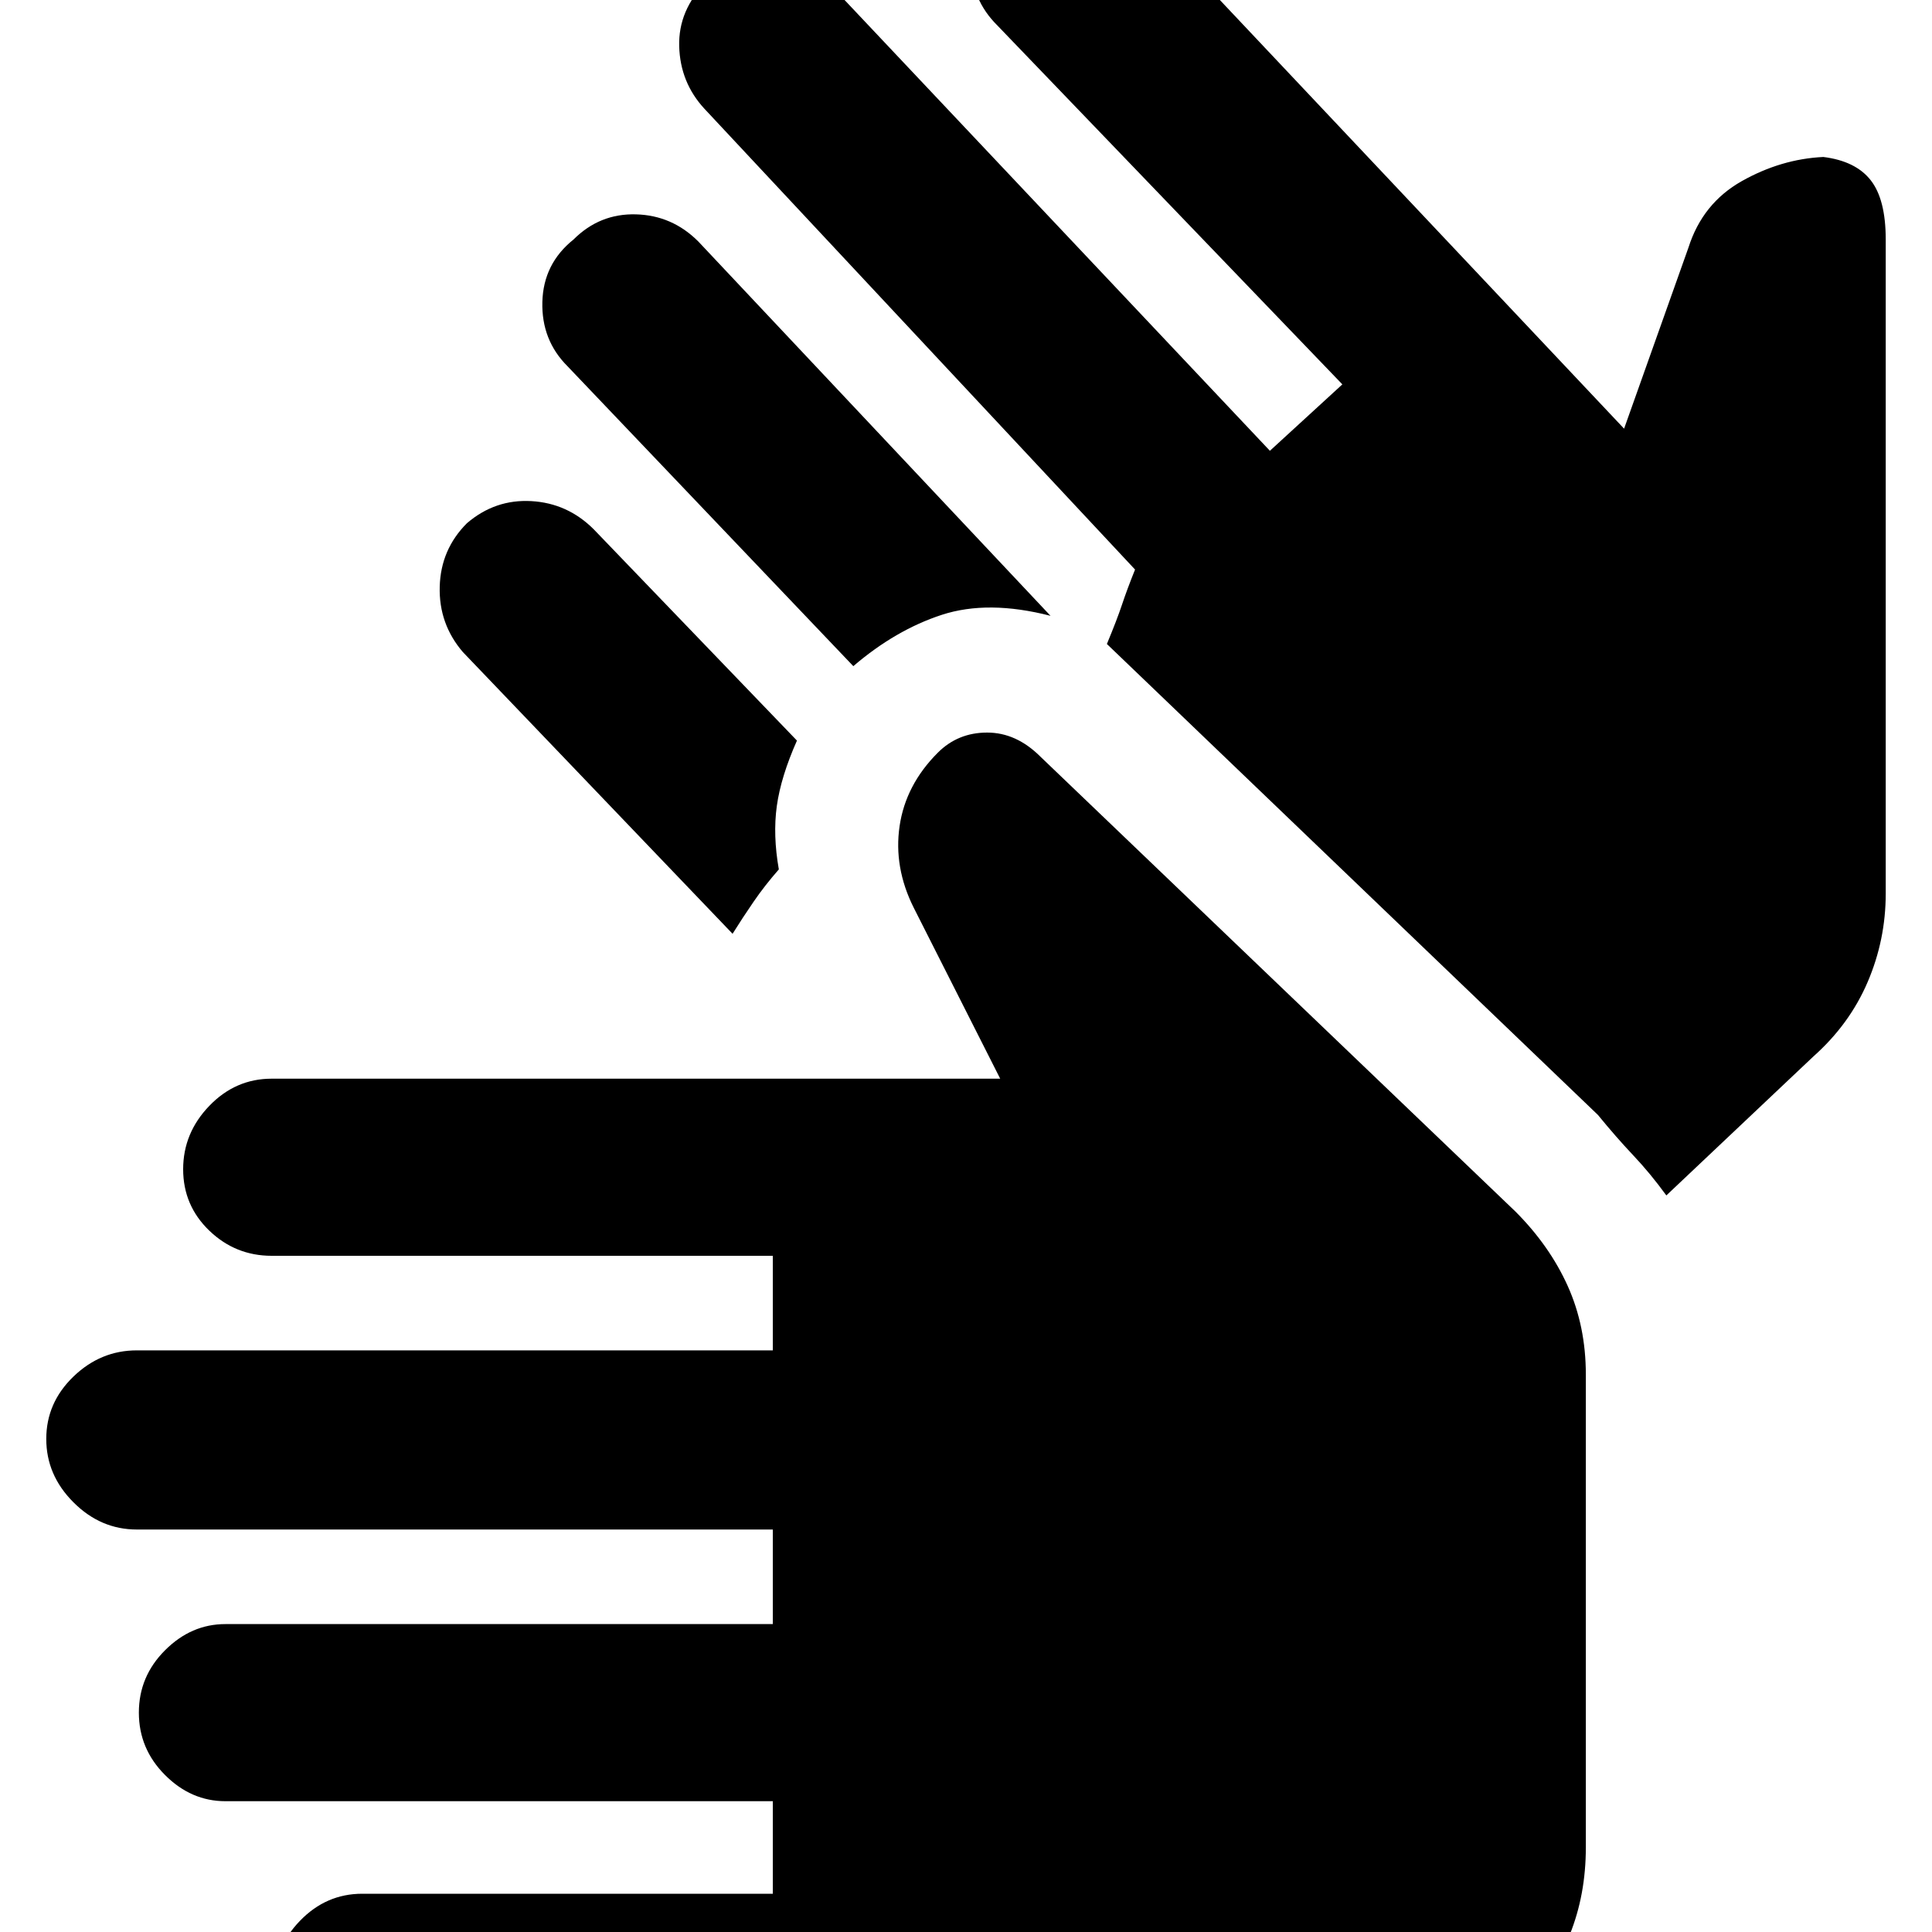 <svg xmlns="http://www.w3.org/2000/svg" height="40" width="40"><path d="M7.5 42.917Q6.75 42.917 6.208 42.375Q5.667 41.833 5.667 41.083Q5.667 40.333 6.208 39.771Q6.75 39.208 7.5 39.208H16V37.292H4.667Q3.958 37.292 3.417 36.75Q2.875 36.208 2.875 35.458Q2.875 34.708 3.417 34.167Q3.958 33.625 4.667 33.625H16V31.667H2.833Q2.083 31.667 1.521 31.104Q0.958 30.542 0.958 29.792Q0.958 29.042 1.521 28.5Q2.083 27.958 2.833 27.958H16V26H5.625Q4.875 26 4.333 25.479Q3.792 24.958 3.792 24.208Q3.792 23.458 4.333 22.896Q4.875 22.333 5.625 22.333H20.708L18.917 18.792Q18.5 17.958 18.625 17.104Q18.75 16.25 19.417 15.583Q19.833 15.167 20.438 15.167Q21.042 15.167 21.542 15.667L31.375 25.083Q32.083 25.792 32.458 26.625Q32.833 27.458 32.833 28.458V38.25Q32.833 40.208 31.5 41.562Q30.167 42.917 28.208 42.917ZM17.667 13.792 11.75 7.583Q11.208 7.042 11.229 6.25Q11.25 5.458 11.875 4.958Q12.417 4.417 13.167 4.438Q13.917 4.458 14.458 5L21.75 12.75Q20.458 12.417 19.5 12.729Q18.542 13.042 17.667 13.792ZM15.167 19.333 9.583 13.5Q9.083 12.917 9.104 12.146Q9.125 11.375 9.667 10.833Q10.25 10.333 11 10.375Q11.75 10.417 12.292 10.958L16.5 15.333Q16.167 16.083 16.083 16.688Q16 17.292 16.125 18Q15.833 18.333 15.604 18.667Q15.375 19 15.167 19.333ZM34.5 24.75Q34.167 24.292 33.812 23.917Q33.458 23.542 33.083 23.083L22.917 13.333Q23.125 12.833 23.229 12.521Q23.333 12.208 23.5 11.792L14.583 2.25Q14.083 1.708 14.062 0.958Q14.042 0.208 14.625 -0.375Q15.167 -0.875 15.958 -0.833Q16.75 -0.792 17.25 -0.25L26.292 9.333L27.792 7.958L20.583 0.458Q20.083 -0.083 20.104 -0.854Q20.125 -1.625 20.667 -2.167Q21.25 -2.708 22 -2.687Q22.75 -2.667 23.292 -2.083L33.625 8.875L34.958 5.125Q35.25 4.208 36.062 3.75Q36.875 3.292 37.75 3.25Q38.417 3.333 38.729 3.729Q39.042 4.125 39.042 4.958V18.5Q39.042 19.458 38.667 20.333Q38.292 21.208 37.542 21.875Z"/></svg>